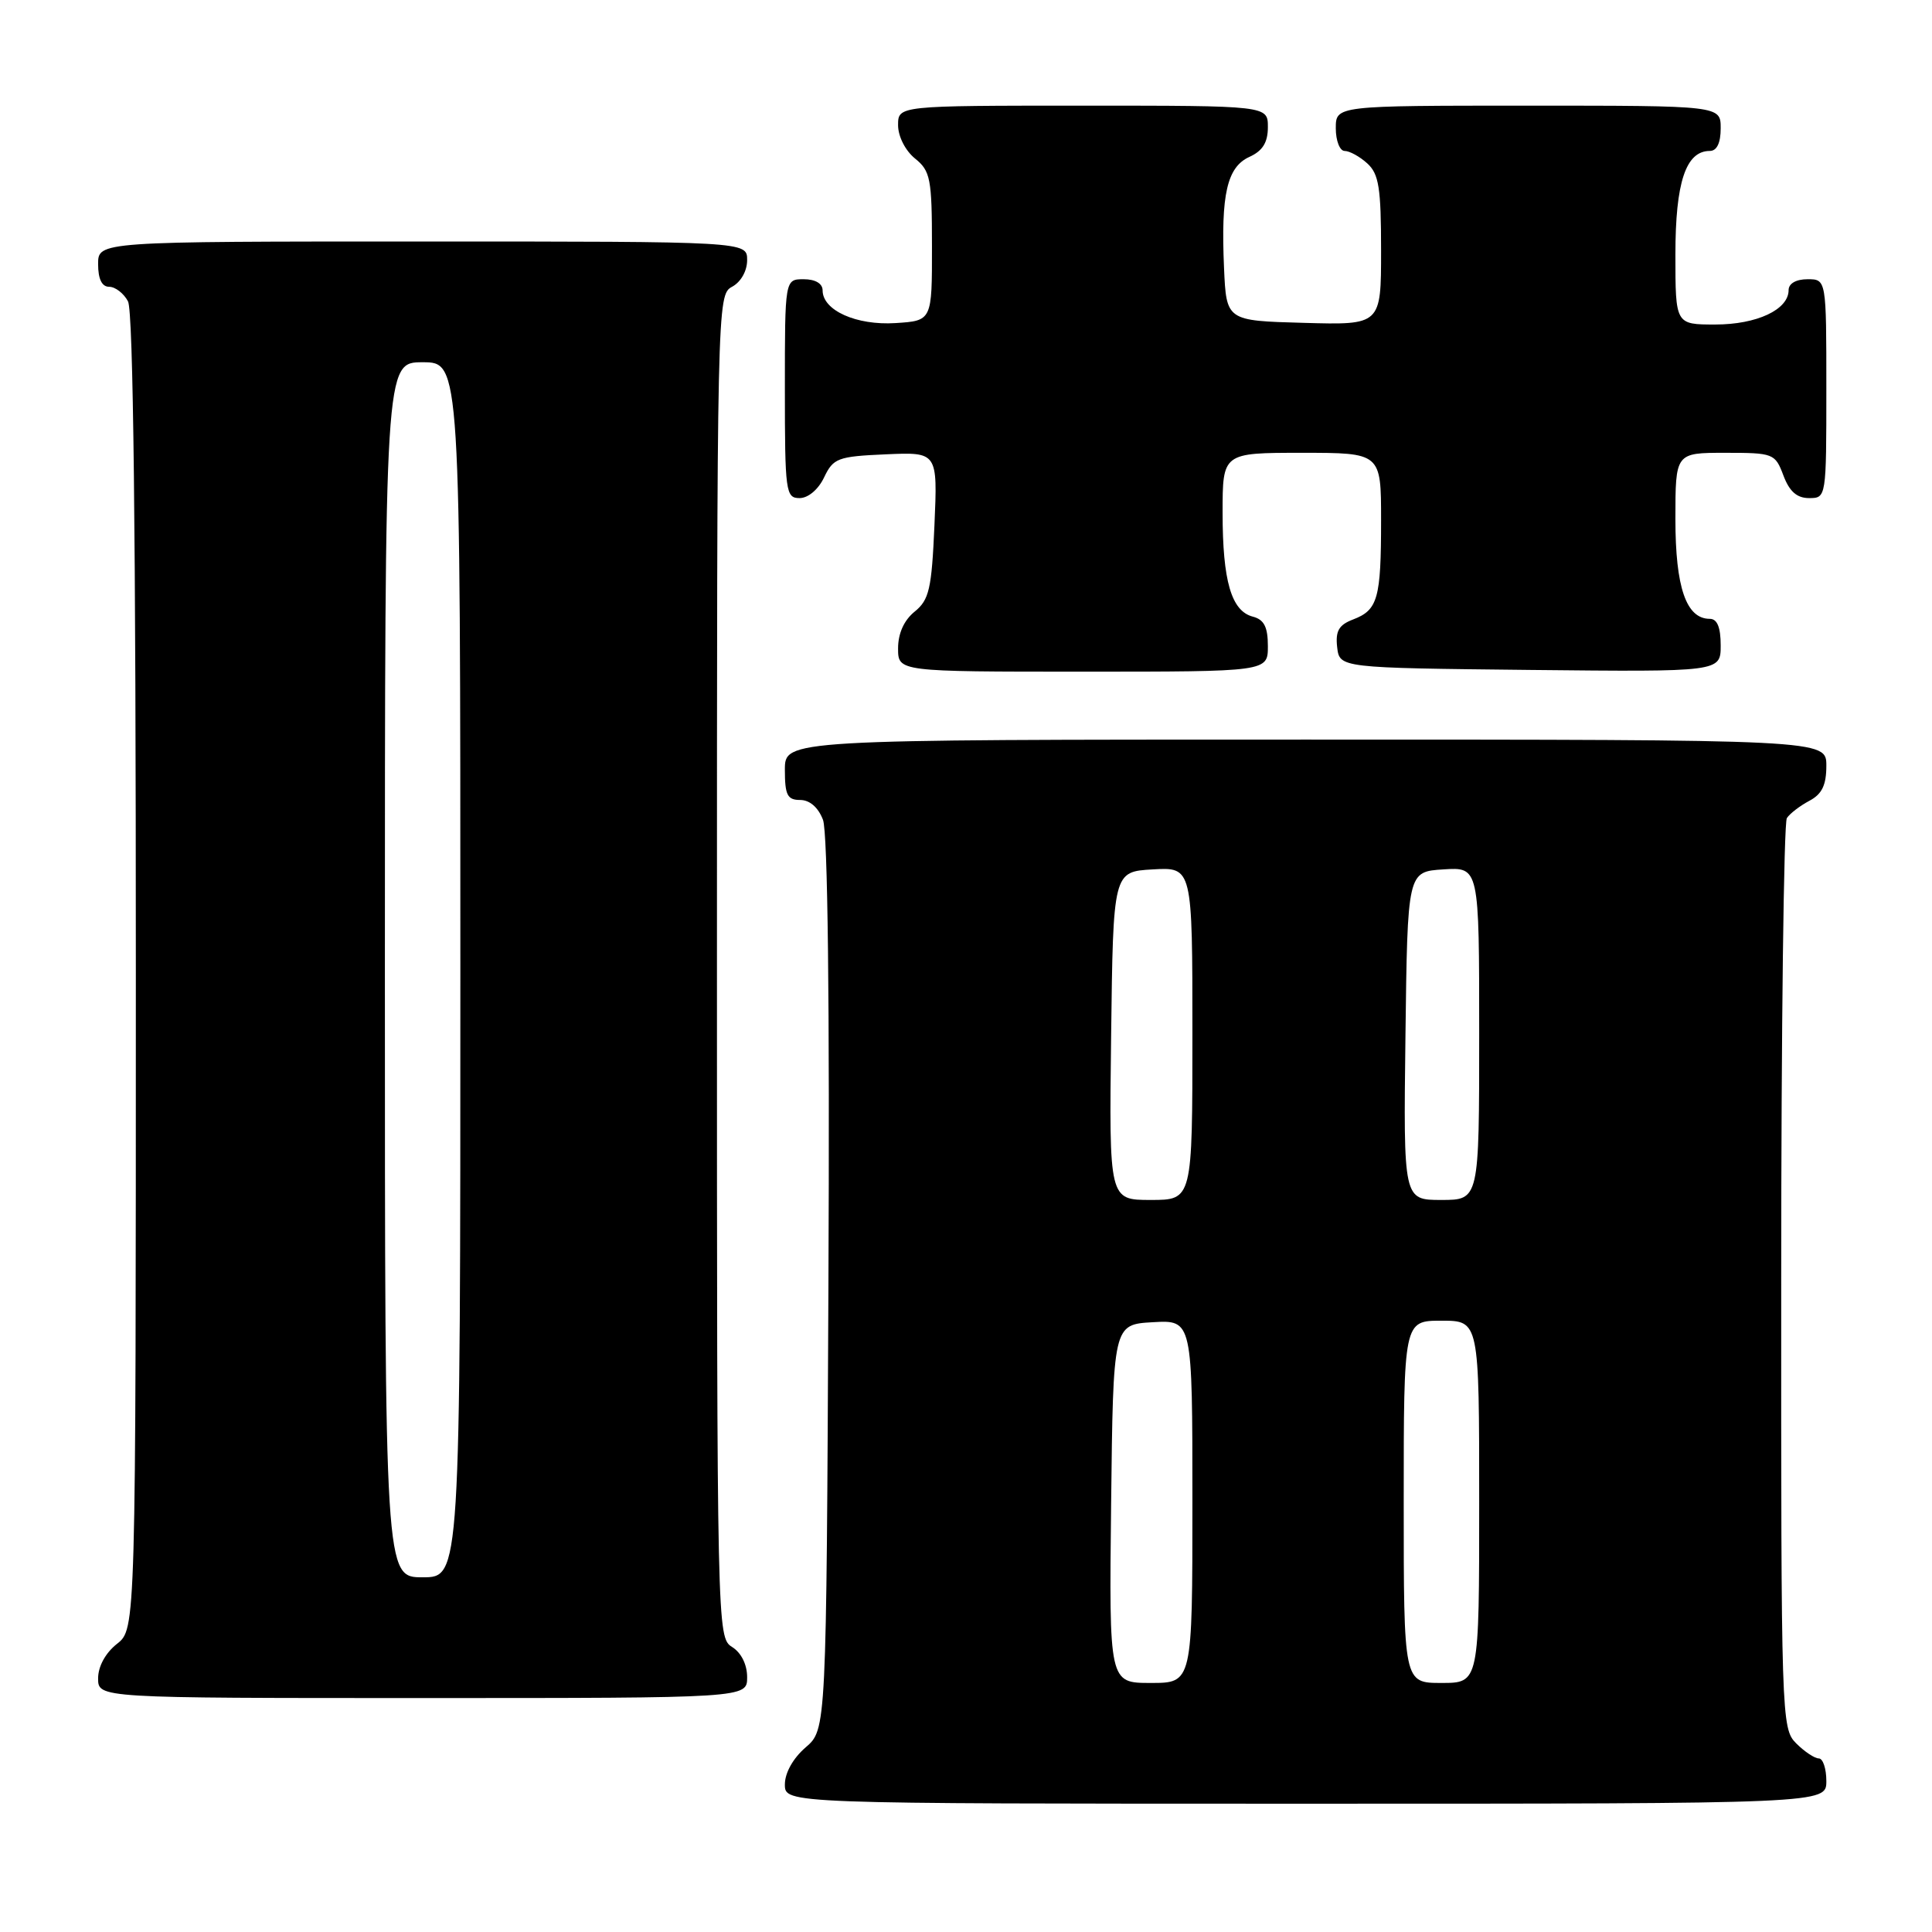 <?xml version="1.0" encoding="UTF-8" standalone="no"?>
<!DOCTYPE svg PUBLIC "-//W3C//DTD SVG 1.1//EN" "http://www.w3.org/Graphics/SVG/1.1/DTD/svg11.dtd" >
<svg xmlns="http://www.w3.org/2000/svg" xmlns:xlink="http://www.w3.org/1999/xlink" version="1.1" viewBox="0 0 256 256">
 <g >
 <path fill="currentColor"
d=" M 242.00 236.00 C 242.00 234.35 241.55 233.00 241.00 233.00 C 240.45 233.00 239.10 232.10 238.00 231.00 C 236.04 229.04 236.00 227.68 236.02 169.25 C 236.02 136.39 236.36 109.00 236.77 108.40 C 237.17 107.79 238.51 106.77 239.75 106.11 C 241.42 105.23 242.00 104.04 242.00 101.46 C 242.00 98.00 242.00 98.00 173.00 98.00 C 104.00 98.00 104.00 98.00 104.00 102.00 C 104.00 105.35 104.33 106.00 106.02 106.00 C 107.29 106.00 108.42 106.98 109.05 108.63 C 109.68 110.30 109.95 132.71 109.77 170.21 C 109.50 229.17 109.50 229.17 106.75 231.54 C 105.09 232.97 104.00 234.91 104.00 236.45 C 104.00 239.00 104.00 239.00 173.00 239.00 C 242.00 239.00 242.00 239.00 242.00 236.00 Z  M 99.00 222.24 C 99.00 220.56 98.22 218.99 97.00 218.23 C 95.02 217.00 95.00 215.90 95.00 128.03 C 95.00 40.09 95.02 39.06 97.00 38.00 C 98.17 37.37 99.00 35.91 99.00 34.46 C 99.00 32.00 99.00 32.00 56.00 32.00 C 13.00 32.00 13.00 32.00 13.00 35.00 C 13.00 36.97 13.50 38.00 14.46 38.00 C 15.27 38.00 16.40 38.87 16.96 39.93 C 17.66 41.23 18.00 70.81 18.00 128.86 C 18.00 215.85 18.00 215.85 15.50 217.82 C 13.98 219.02 13.00 220.81 13.00 222.39 C 13.00 225.00 13.00 225.00 56.00 225.00 C 99.00 225.00 99.00 225.00 99.00 222.24 Z  M 168.00 85.62 C 168.00 83.08 167.50 82.10 166.01 81.71 C 163.16 80.97 162.00 76.99 162.00 67.93 C 162.00 60.00 162.00 60.00 172.50 60.00 C 183.00 60.00 183.00 60.00 183.00 68.92 C 183.00 79.32 182.57 80.83 179.30 82.08 C 177.40 82.80 176.94 83.61 177.18 85.75 C 177.50 88.50 177.50 88.50 202.75 88.77 C 228.00 89.03 228.00 89.03 228.00 85.52 C 228.00 83.12 227.54 82.00 226.56 82.00 C 223.43 82.00 222.00 77.84 222.00 68.78 C 222.00 60.00 222.00 60.00 228.59 60.00 C 234.99 60.00 235.21 60.08 236.31 63.00 C 237.11 65.13 238.10 66.00 239.72 66.00 C 241.99 66.00 242.00 65.93 242.00 51.50 C 242.00 37.00 242.00 37.00 239.50 37.00 C 237.99 37.00 237.00 37.57 237.00 38.44 C 237.00 41.03 232.79 43.00 227.28 43.00 C 222.00 43.00 222.00 43.00 222.00 33.72 C 222.00 24.15 223.38 20.00 226.56 20.00 C 227.49 20.00 228.00 18.95 228.00 17.00 C 228.00 14.00 228.00 14.00 202.50 14.00 C 177.00 14.00 177.00 14.00 177.00 17.00 C 177.00 18.65 177.53 20.00 178.17 20.00 C 178.82 20.00 180.17 20.74 181.17 21.65 C 182.71 23.05 183.00 24.89 183.00 33.19 C 183.00 43.07 183.00 43.07 172.75 42.78 C 162.50 42.50 162.50 42.50 162.19 35.50 C 161.76 25.76 162.59 22.14 165.55 20.79 C 167.31 19.99 168.00 18.88 168.00 16.84 C 168.00 14.00 168.00 14.00 143.50 14.00 C 119.00 14.00 119.00 14.00 119.00 16.59 C 119.00 18.07 119.96 19.96 121.24 21.00 C 123.29 22.65 123.49 23.67 123.49 32.66 C 123.50 42.50 123.50 42.50 118.66 42.81 C 113.48 43.14 109.00 41.13 109.00 38.48 C 109.00 37.57 108.04 37.00 106.50 37.00 C 104.00 37.00 104.00 37.00 104.00 51.50 C 104.00 65.20 104.11 66.00 105.95 66.00 C 107.08 66.00 108.44 64.86 109.20 63.25 C 110.42 60.70 111.01 60.48 117.38 60.20 C 124.24 59.90 124.24 59.90 123.82 69.58 C 123.45 78.06 123.12 79.48 121.20 81.04 C 119.79 82.18 119.00 83.93 119.00 85.91 C 119.00 89.00 119.00 89.00 143.50 89.00 C 168.00 89.00 168.00 89.00 168.00 85.62 Z  M 147.23 199.25 C 147.50 175.50 147.50 175.50 152.75 175.20 C 158.00 174.90 158.00 174.90 158.00 198.95 C 158.00 223.00 158.00 223.00 152.48 223.00 C 146.96 223.00 146.96 223.00 147.23 199.25 Z  M 186.00 199.00 C 186.00 175.00 186.00 175.00 191.00 175.00 C 196.00 175.00 196.00 175.00 196.00 199.00 C 196.00 223.00 196.00 223.00 191.00 223.00 C 186.00 223.00 186.00 223.00 186.00 199.00 Z  M 147.23 137.25 C 147.50 115.50 147.50 115.50 152.75 115.20 C 158.00 114.90 158.00 114.90 158.00 136.95 C 158.00 159.00 158.00 159.00 152.48 159.00 C 146.96 159.00 146.96 159.00 147.23 137.25 Z  M 186.23 137.25 C 186.50 115.50 186.50 115.50 191.25 115.20 C 196.00 114.89 196.00 114.89 196.00 136.95 C 196.00 159.00 196.00 159.00 190.98 159.00 C 185.96 159.00 185.96 159.00 186.23 137.25 Z  M 51.00 128.50 C 51.00 48.00 51.00 48.00 56.00 48.00 C 61.00 48.00 61.00 48.00 61.00 128.50 C 61.00 209.00 61.00 209.00 56.00 209.00 C 51.00 209.00 51.00 209.00 51.00 128.50 Z "/>
</g>
</svg>